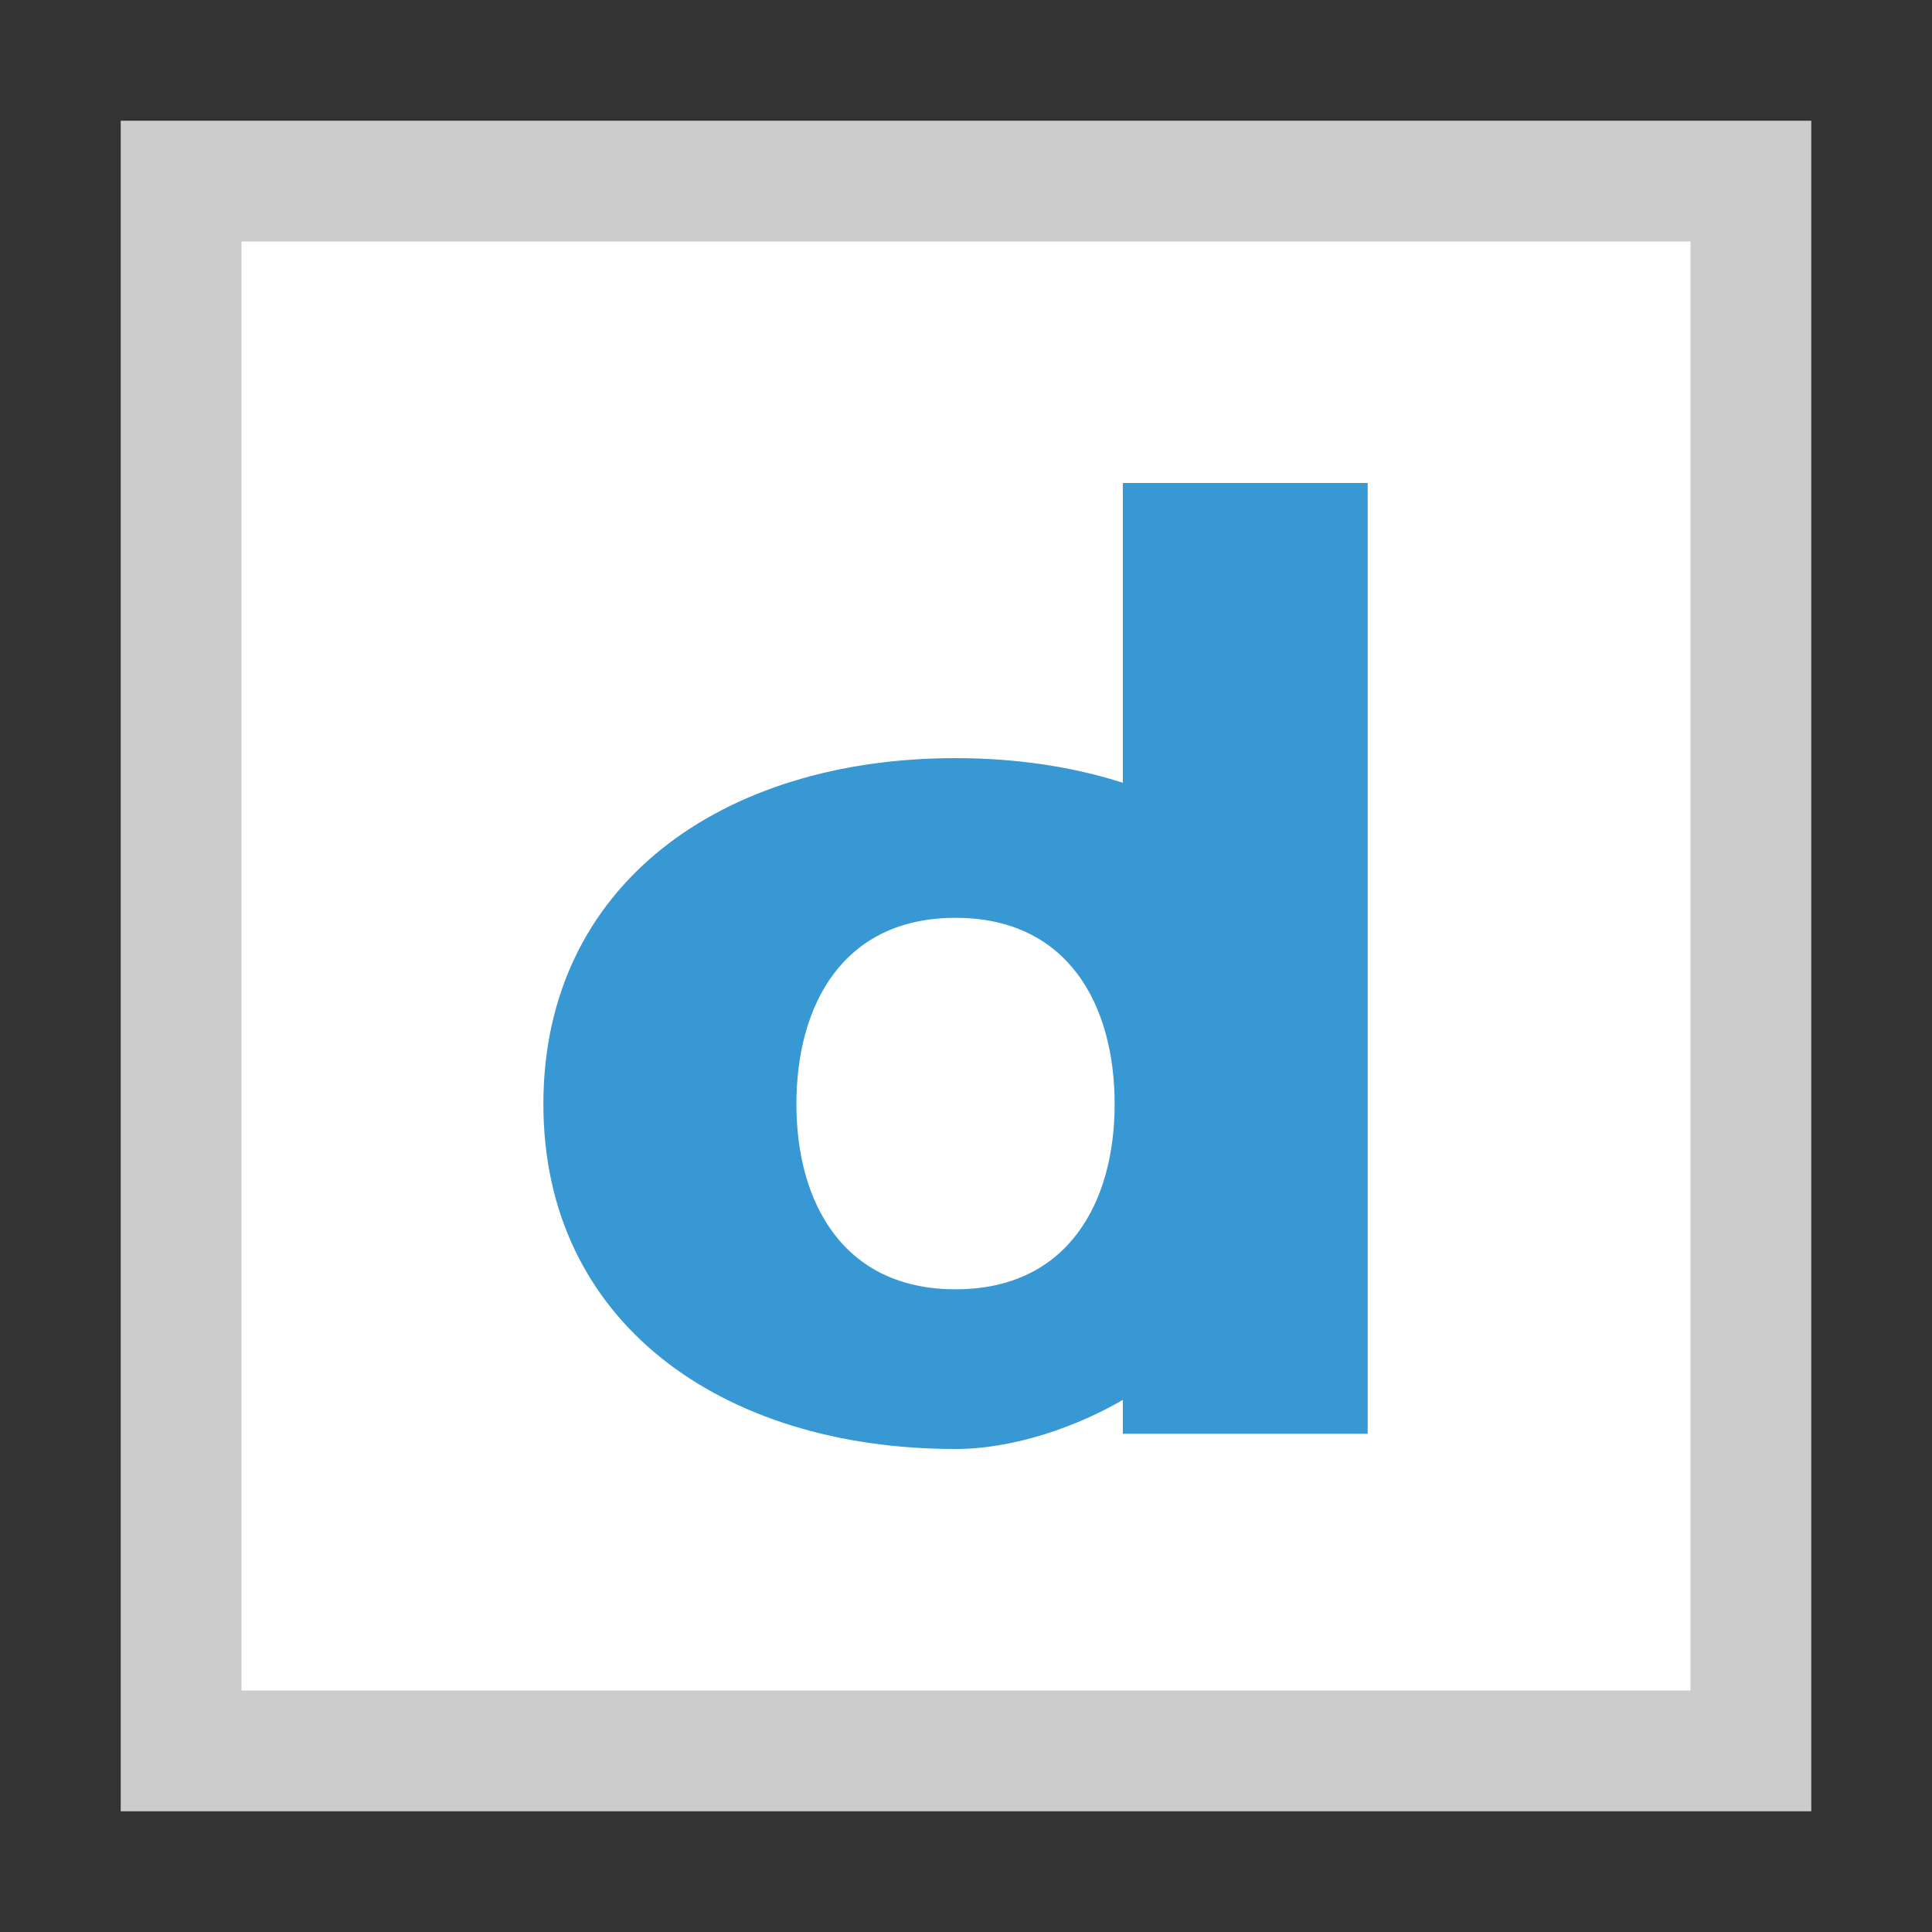 <svg width="32" height="32" viewBox="0 0 32 32" xmlns="http://www.w3.org/2000/svg">
  <rect x="0" y="0" width="32" height="32" fill="#333333" stroke="none"/>
  <polygon fill="#FFF" points="2 2 30 2 30 30 2 30"/>
  <path fill="#000" opacity="0.2" d="M28,4 L28,28 L4,28 L4,4 L28,4 Z M30,2 L2,2 L2,30 L30,30 L30,2 Z"/>
  <path fill="#3798D4" d="M15.827,21.355 C13.957,21.355 13.191,19.906 13.191,18.289 C13.191,16.651 13.957,15.202 15.827,15.202 C17.696,15.202 18.462,16.651 18.462,18.289 C18.462,19.906 17.696,21.355 15.827,21.355 L15.827,21.355 L15.827,21.355 Z M18.598,8 L18.598,12.965 C17.758,12.696 16.823,12.557 15.827,12.557 C11.952,12.557 9,14.656 9,18.289 C9,21.9 11.952,24 15.827,24 C16.823,24 17.88,23.607 18.598,23.186 L18.598,23.748 L22.653,23.748 L22.653,8 L18.598,8 L18.598,8 Z"/>
</svg>